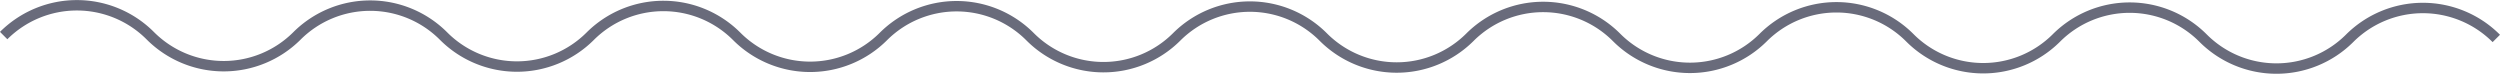 <svg xmlns="http://www.w3.org/2000/svg" viewBox="0 0 960.48 28.34"><defs><style>.cls-1{fill:none;stroke:#696b7b;stroke-miterlimit:8;stroke-width:4px;}</style></defs><g id="Слой_2" data-name="Слой 2"><g id="Слой_1-2" data-name="Слой 1"><path class="cls-1" d="M959.06,14.77a39.84,39.84,0,0,0-56.33-.07,39.83,39.83,0,0,1-56.33-.06,39.82,39.82,0,0,0-56.33-.07,39.83,39.83,0,0,1-56.34-.07,39.83,39.83,0,0,0-56.33-.06,39.84,39.84,0,0,1-56.33-.07,39.84,39.84,0,0,0-56.33-.07,39.84,39.84,0,0,1-56.34-.06,39.82,39.82,0,0,0-56.33-.07,39.82,39.82,0,0,1-56.33-.07A39.84,39.84,0,0,0,339.41,14,39.84,39.84,0,0,1,283.07,14a39.82,39.82,0,0,0-56.33-.07,39.82,39.82,0,0,1-56.33-.07,39.83,39.83,0,0,0-56.33-.06,39.85,39.85,0,0,1-56.34-.07,39.84,39.84,0,0,0-56.33-.07"/></g></g></svg>